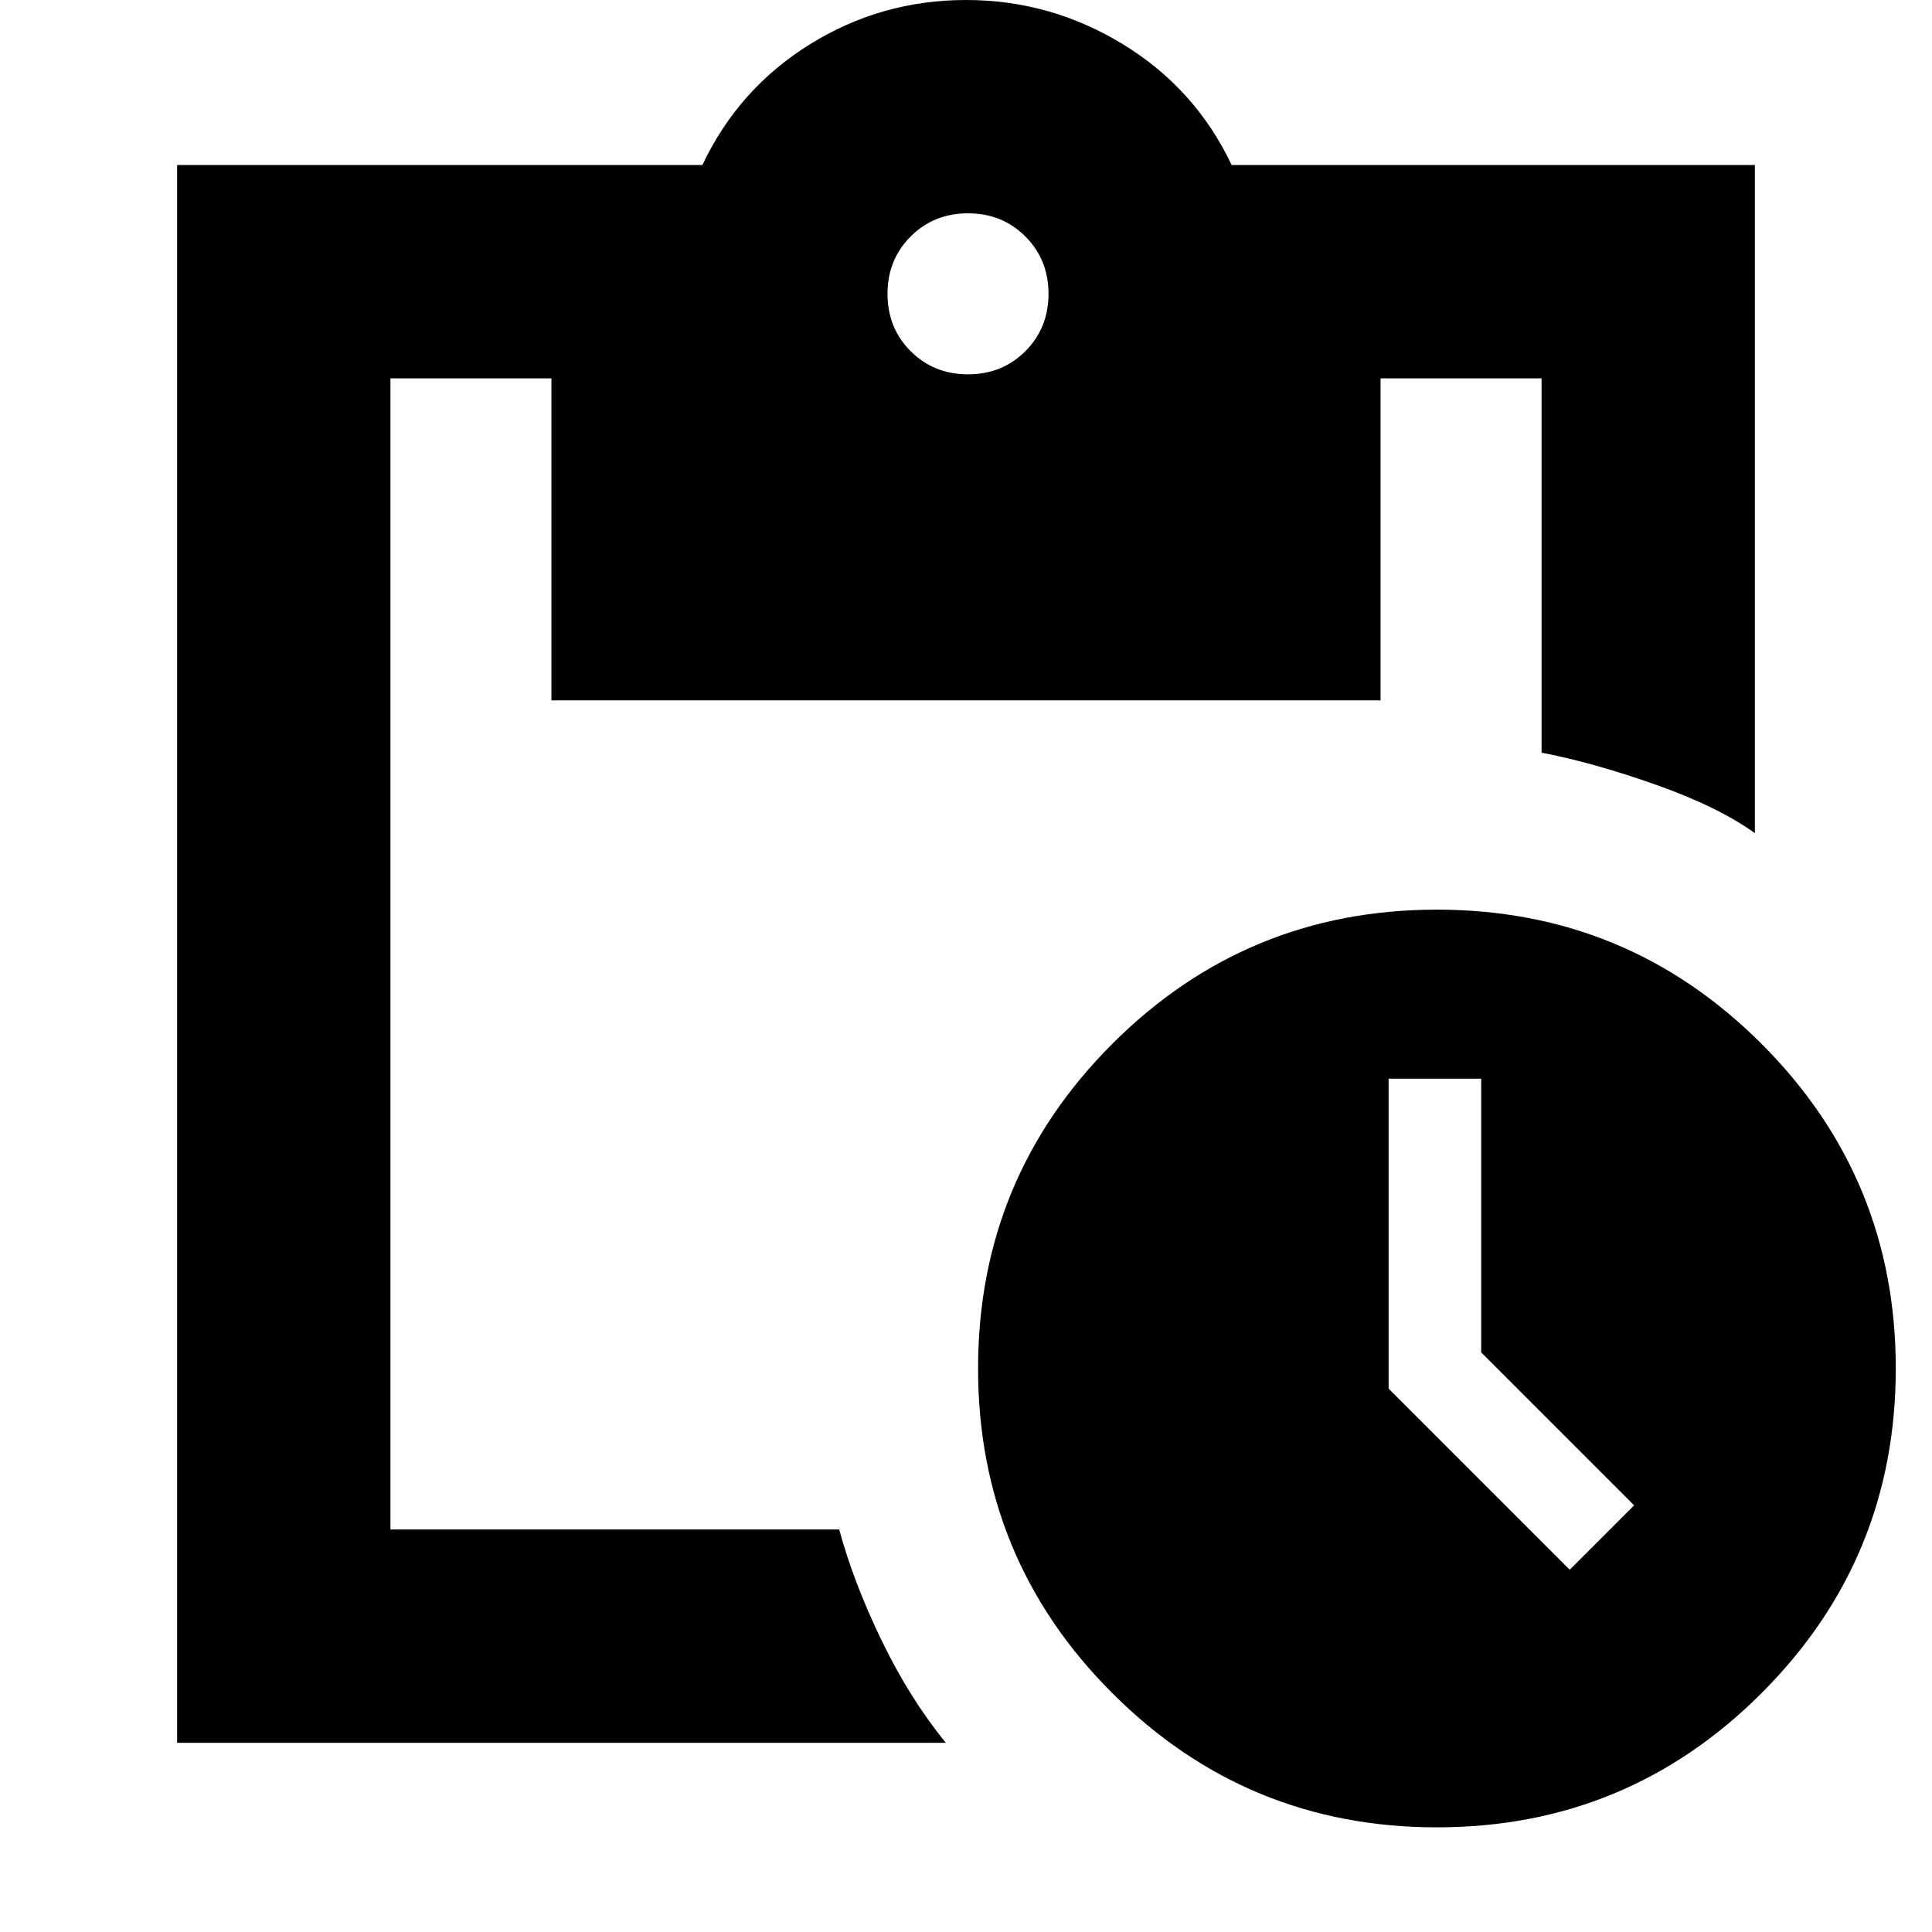 <svg xmlns="http://www.w3.org/2000/svg" height="24" viewBox="0 -960 960 960" width="24"><path d="M714-52q-94.62 0-161.31-66.69T486-280q0-94.62 66.69-161.31T714-508q94.62 0 161.31 66.69T942-280q0 94.62-66.69 161.31T714-52Zm66-128 32-32-76-76v-136h-46v154l90 90ZM88-94v-784h261q18-38 53.45-60T480-960q42 0 78 22t54 60h260v332q-18-13-49-24t-57-16v-186h-80v160H274v-160h-80v572h223q7 26 21 55t32 51H88Zm393-680q17 0 28.5-11.5T521-814q0-17-11.5-28.5T481-854q-17 0-28.5 11.5T441-814q0 17 11.5 28.5T481-774Z"/></svg>